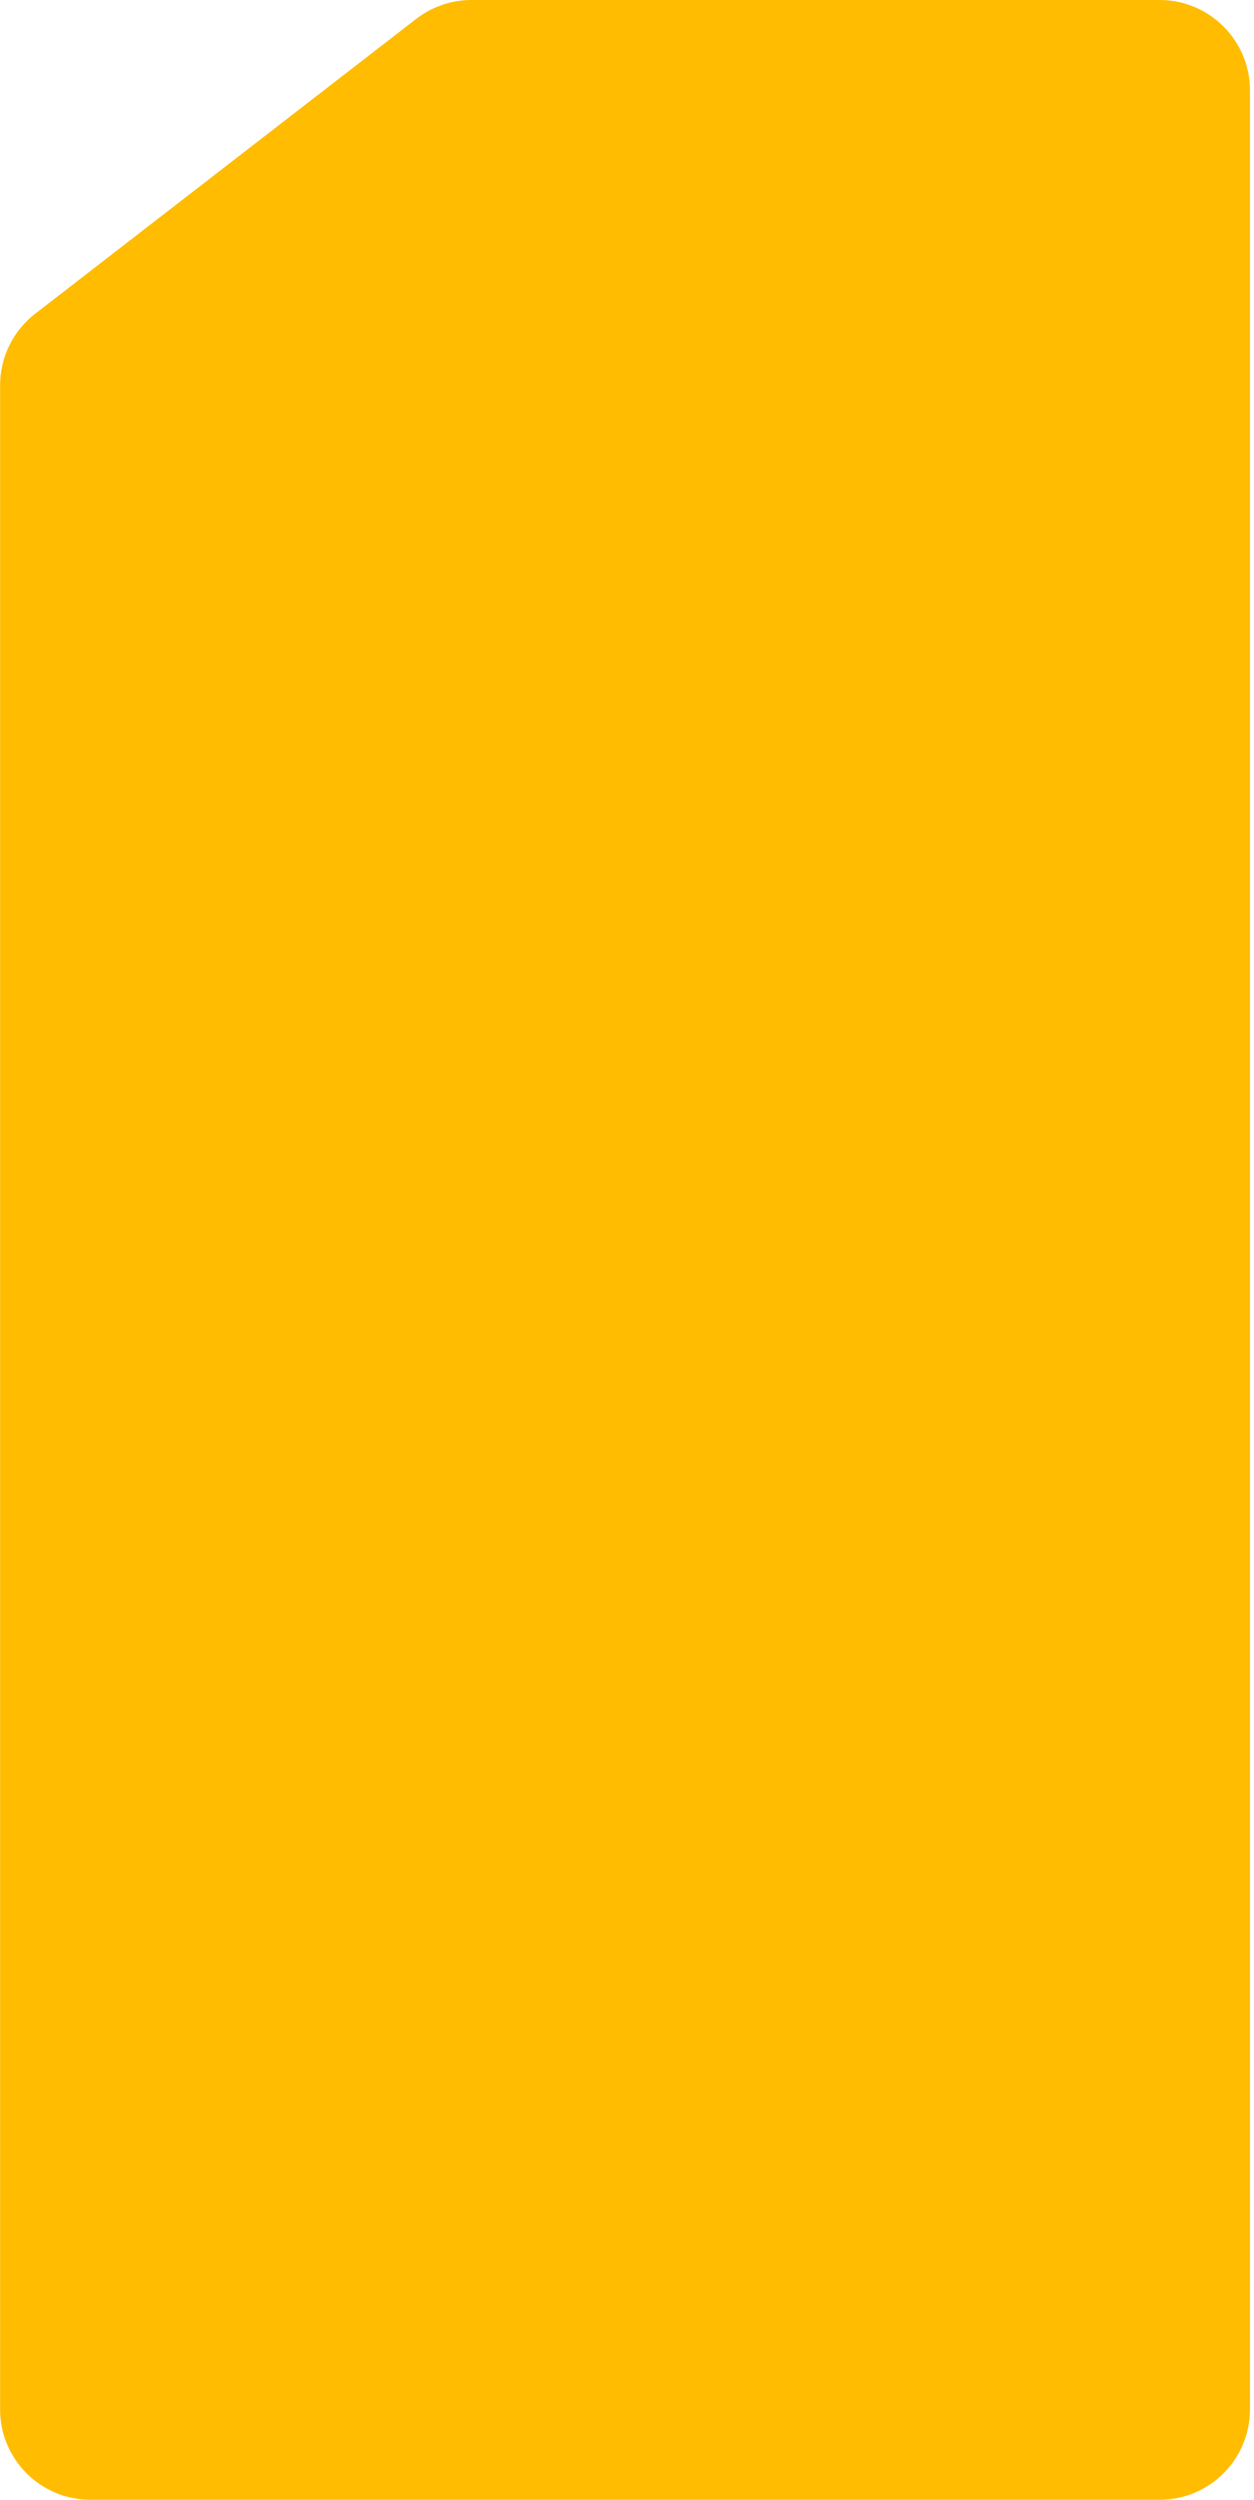 <svg width="305" height="608" viewBox="0 0 305 608" fill="none" xmlns="http://www.w3.org/2000/svg">
<path d="M0.024 586C0.024 598.15 9.874 608 22.024 608H282.024C294.174 608 304.024 598.15 304.024 586V22C304.024 9.85 294.174 -1.55417e-05 282.024 -2.5302e-05L114.684 -0C109.81 -0 105.074 1.618 101.22 4.601L8.56 76.304C3.176 80.47 0.024 86.894 0.024 93.703V586Z" fill="#FFBC01"/>
</svg>
